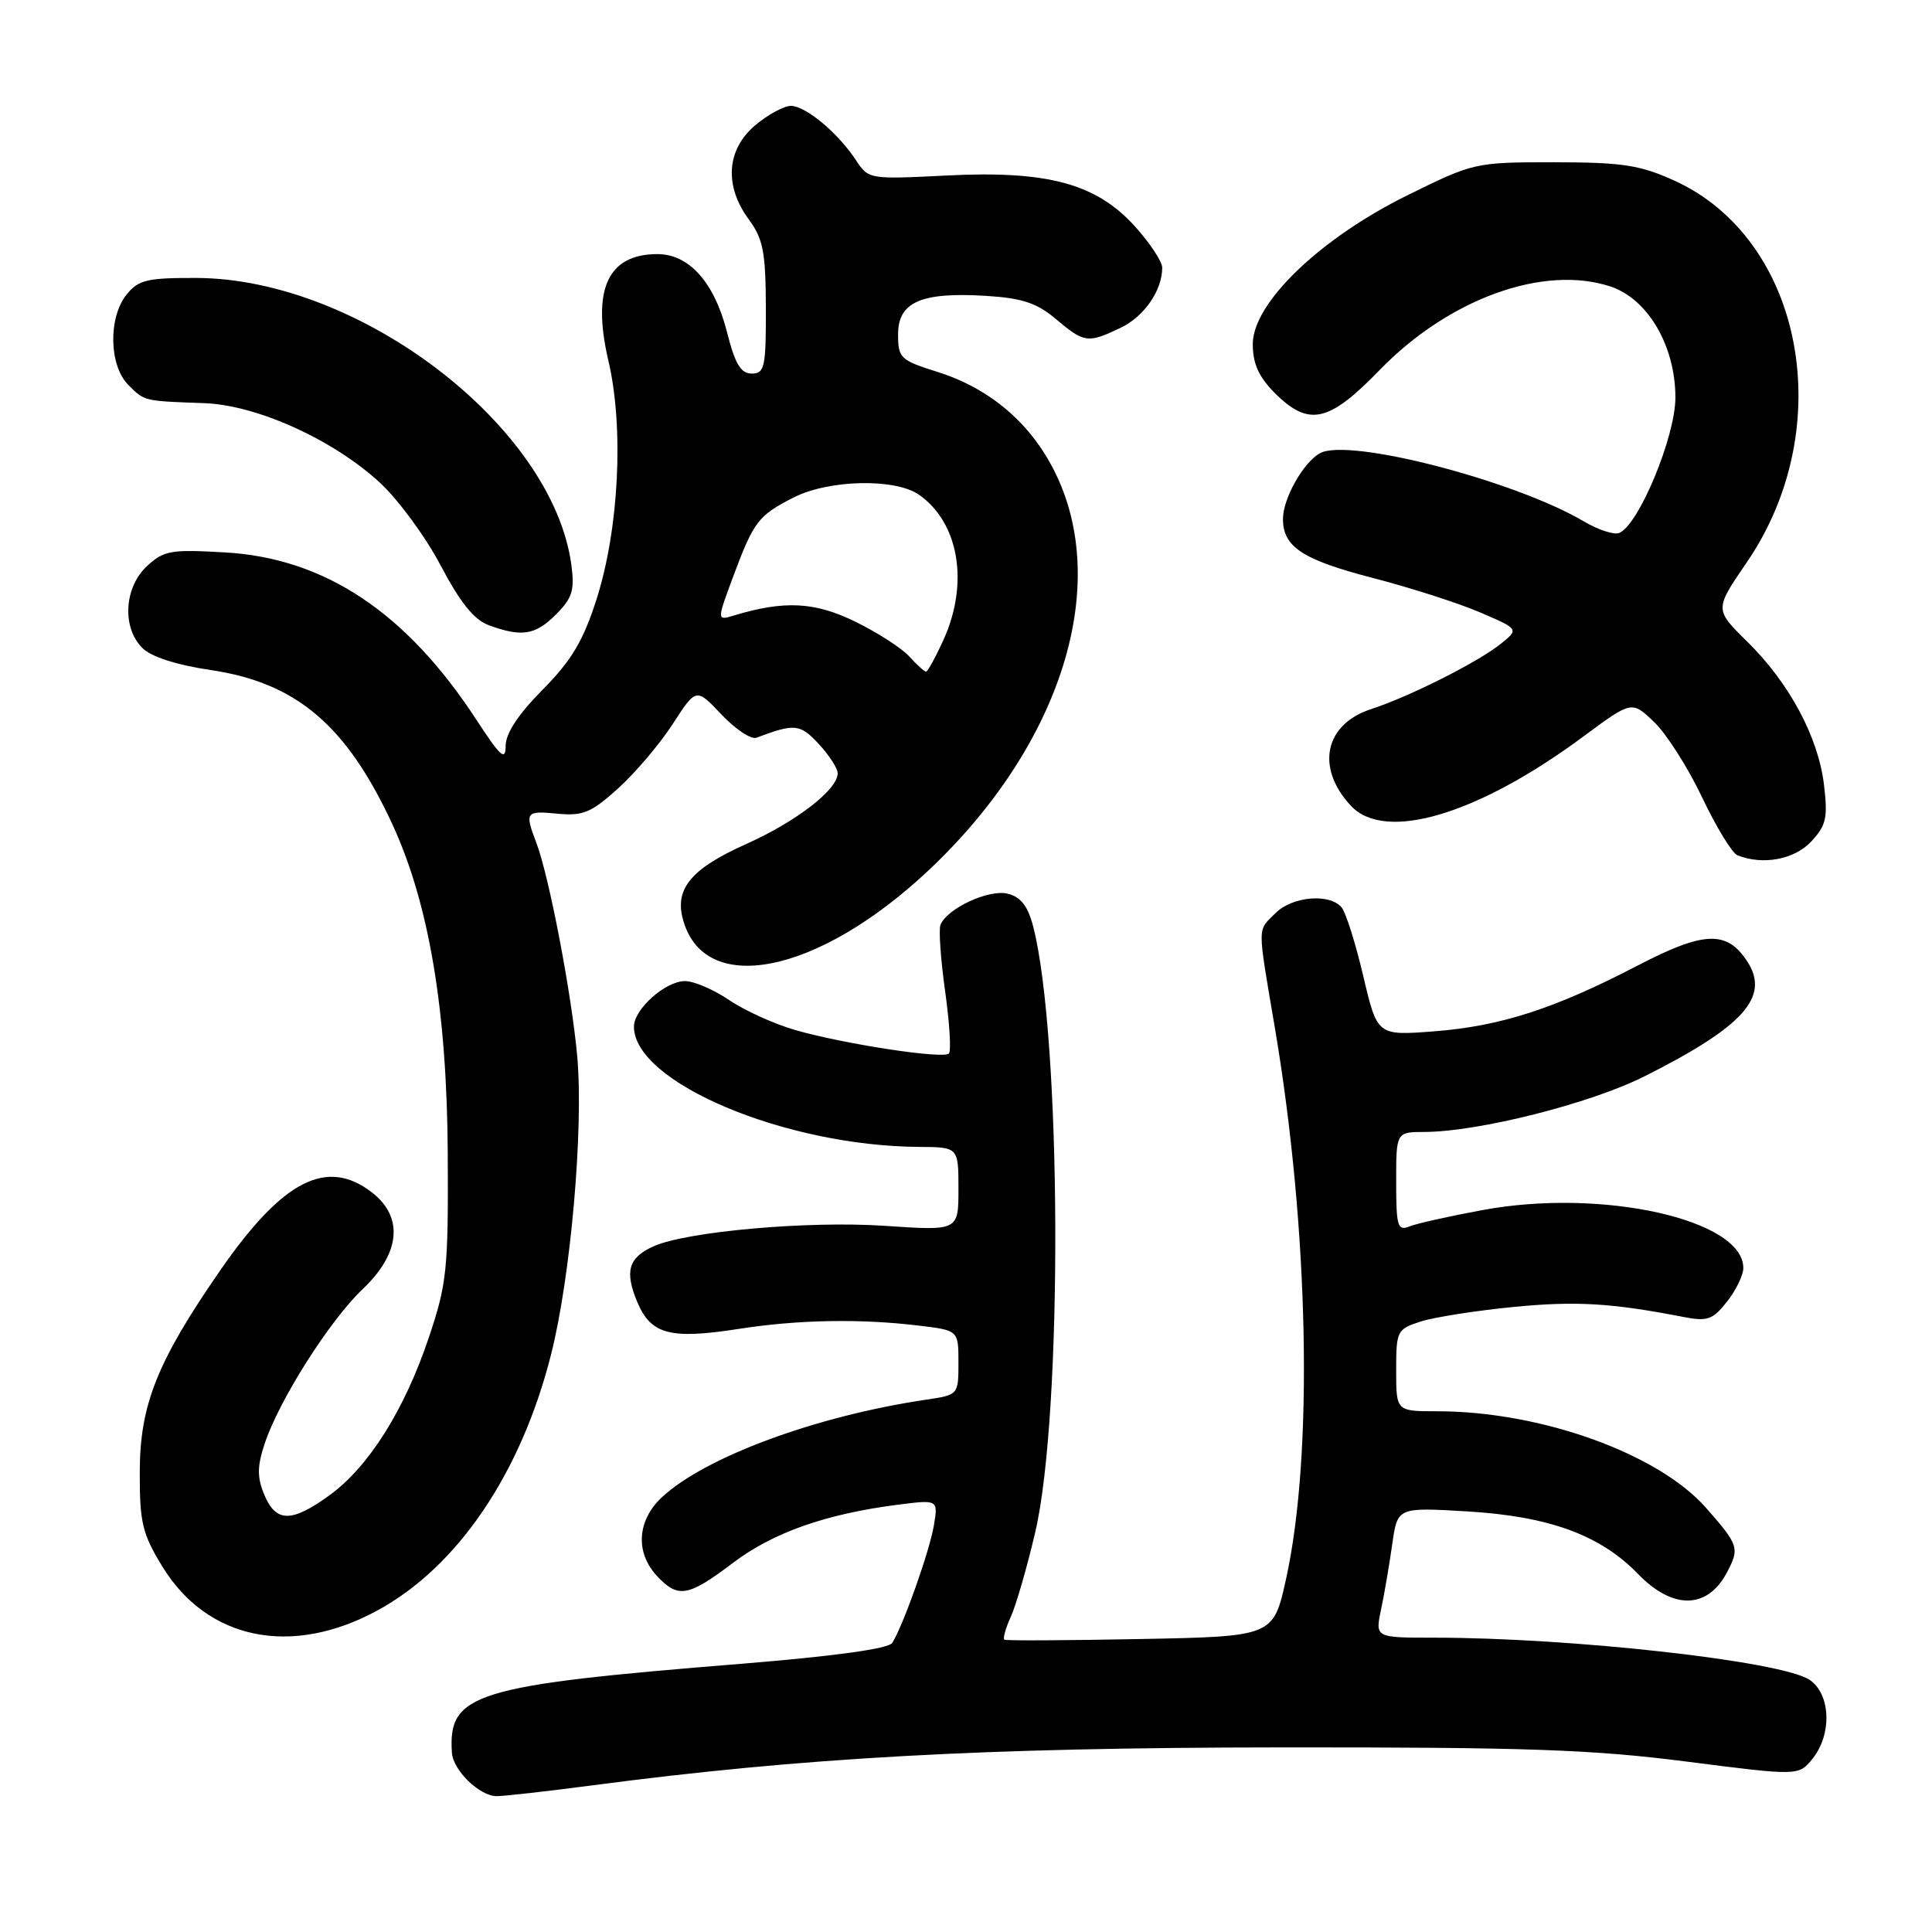 <?xml version="1.0" encoding="UTF-8" standalone="no"?>
<!DOCTYPE svg PUBLIC "-//W3C//DTD SVG 1.1//EN" "http://www.w3.org/Graphics/SVG/1.1/DTD/svg11.dtd" >
<svg xmlns="http://www.w3.org/2000/svg" xmlns:xlink="http://www.w3.org/1999/xlink" version="1.1" viewBox="0 0 256 256">
 <g >
 <path fill="currentColor"
d=" M 78.56 236.56 C 106.33 232.90 130.32 231.57 169.50 231.54 C 202.17 231.51 210.92 231.81 223.41 233.41 C 238.32 235.32 238.32 235.32 240.16 233.05 C 242.79 229.80 242.58 224.42 239.75 222.57 C 235.98 220.10 208.26 217.00 189.96 217.00 C 182.21 217.00 182.21 217.00 183.00 213.25 C 183.44 211.19 184.10 207.30 184.48 204.61 C 185.17 199.72 185.17 199.72 194.44 200.27 C 205.28 200.92 212.06 203.40 217.06 208.57 C 221.69 213.34 226.26 213.24 228.85 208.32 C 230.52 205.14 230.39 204.72 226.06 199.80 C 219.71 192.59 204.16 187.00 190.43 187.00 C 185.00 187.00 185.00 187.00 185.00 181.58 C 185.00 176.34 185.11 176.12 188.25 175.11 C 190.04 174.53 195.56 173.67 200.52 173.18 C 208.84 172.37 213.53 172.65 223.09 174.51 C 226.24 175.12 226.96 174.87 228.84 172.47 C 230.03 170.96 231.00 168.96 231.00 168.02 C 231.00 161.59 212.28 157.42 196.50 160.33 C 192.10 161.14 187.71 162.12 186.75 162.51 C 185.19 163.14 185.00 162.50 185.00 156.61 C 185.00 150.00 185.00 150.00 188.75 149.99 C 195.94 149.96 210.69 146.24 217.88 142.63 C 231.05 136.02 234.58 132.07 231.51 127.38 C 228.81 123.25 225.79 123.37 216.98 127.95 C 205.98 133.67 198.82 135.98 190.00 136.66 C 182.50 137.23 182.50 137.23 180.65 129.37 C 179.63 125.04 178.34 120.94 177.78 120.25 C 176.21 118.34 171.24 118.76 169.00 121.00 C 166.58 123.42 166.58 122.34 168.92 136.15 C 173.44 162.83 174.05 192.64 170.42 209.17 C 168.73 216.84 168.73 216.84 151.11 217.18 C 141.43 217.37 133.31 217.41 133.09 217.27 C 132.86 217.13 133.24 215.77 133.93 214.25 C 134.62 212.74 136.09 207.68 137.18 203.00 C 140.85 187.31 140.67 137.36 136.90 122.76 C 136.20 120.06 135.26 118.85 133.53 118.42 C 131.03 117.79 125.45 120.39 124.61 122.57 C 124.37 123.21 124.65 127.18 125.24 131.38 C 125.83 135.58 126.05 139.28 125.73 139.60 C 124.98 140.35 111.93 138.36 105.42 136.50 C 102.63 135.70 98.67 133.91 96.63 132.52 C 94.58 131.13 91.95 130.00 90.77 130.00 C 88.16 130.00 84.00 133.72 84.00 136.04 C 84.00 143.41 103.99 151.85 121.75 151.97 C 127.00 152.00 127.00 152.00 127.00 157.55 C 127.00 163.09 127.00 163.09 117.25 162.43 C 107.09 161.74 90.90 163.18 86.56 165.16 C 83.26 166.66 82.75 168.46 84.44 172.52 C 86.24 176.82 88.79 177.50 97.86 176.09 C 105.75 174.86 113.97 174.71 121.75 175.65 C 127.00 176.28 127.00 176.28 127.00 180.55 C 127.00 184.81 126.99 184.83 122.75 185.46 C 108.15 187.62 93.50 193.03 87.72 198.38 C 84.42 201.44 84.15 205.71 87.04 208.81 C 89.84 211.82 91.17 211.60 97.12 207.09 C 102.44 203.07 109.38 200.62 118.91 199.39 C 124.31 198.70 124.31 198.70 123.75 202.10 C 123.18 205.52 119.65 215.47 118.22 217.70 C 117.72 218.47 110.53 219.46 98.23 220.46 C 62.78 223.32 59.35 224.38 59.88 232.25 C 60.04 234.59 63.56 238.00 65.81 238.00 C 66.81 238.00 72.55 237.35 78.56 236.56 Z  M 50.02 213.39 C 60.64 207.61 69.02 195.26 73.01 179.51 C 75.62 169.24 77.34 149.60 76.49 140.00 C 75.75 131.76 72.76 116.11 71.07 111.68 C 69.51 107.58 69.63 107.41 73.89 107.82 C 77.24 108.14 78.36 107.67 81.90 104.47 C 84.17 102.42 87.42 98.59 89.14 95.94 C 92.25 91.13 92.25 91.13 95.60 94.68 C 97.45 96.63 99.53 98.02 100.23 97.75 C 105.32 95.84 106.01 95.91 108.49 98.58 C 109.87 100.07 111.00 101.82 111.00 102.46 C 111.00 104.63 105.53 108.86 98.83 111.86 C 91.72 115.04 89.45 117.68 90.44 121.62 C 93.09 132.19 108.31 129.22 123.13 115.24 C 140.68 98.68 147.32 77.44 139.67 62.33 C 136.45 55.97 131.11 51.46 124.25 49.29 C 119.29 47.73 119.00 47.45 119.00 44.29 C 119.00 40.02 122.06 38.68 130.60 39.20 C 135.45 39.50 137.37 40.13 139.93 42.29 C 143.68 45.45 144.13 45.51 148.46 43.45 C 151.60 41.96 154.00 38.50 154.00 35.46 C 154.00 34.66 152.37 32.20 150.38 29.99 C 145.24 24.31 138.78 22.57 125.33 23.26 C 115.20 23.77 115.07 23.75 113.42 21.23 C 111.07 17.64 106.80 14.07 104.83 14.03 C 103.91 14.01 101.77 15.17 100.08 16.59 C 96.26 19.80 95.93 24.63 99.23 29.09 C 101.12 31.66 101.46 33.40 101.48 40.80 C 101.50 48.67 101.32 49.50 99.61 49.50 C 98.16 49.50 97.40 48.23 96.33 44.00 C 94.65 37.41 91.31 33.67 87.11 33.67 C 80.55 33.67 78.40 38.33 80.61 47.77 C 82.70 56.68 82.02 70.15 79.02 79.48 C 77.27 84.94 75.71 87.54 71.89 91.40 C 68.67 94.65 67.00 97.19 67.00 98.83 C 67.00 100.88 66.33 100.29 63.15 95.41 C 53.87 81.17 43.06 73.96 29.84 73.20 C 22.60 72.78 21.70 72.94 19.45 75.04 C 16.44 77.87 16.15 83.15 18.86 85.86 C 20.03 87.03 23.37 88.11 27.96 88.79 C 39.27 90.47 45.90 96.10 51.96 109.15 C 56.84 119.68 59.24 133.91 59.33 153.00 C 59.41 168.24 59.22 170.09 56.82 177.24 C 53.59 186.84 48.85 194.37 43.66 198.13 C 38.63 201.78 36.56 201.76 35.02 198.06 C 34.06 195.74 34.07 194.32 35.06 191.32 C 36.96 185.55 43.69 174.95 48.08 170.79 C 53.02 166.11 53.50 161.33 49.37 158.07 C 43.34 153.34 37.48 156.33 29.14 168.39 C 20.81 180.44 18.53 186.16 18.52 195.07 C 18.50 201.75 18.86 203.23 21.51 207.57 C 27.47 217.31 38.63 219.59 50.02 213.39 Z  M 239.97 111.53 C 241.98 109.39 242.21 108.39 241.69 104.00 C 240.93 97.65 237.09 90.49 231.49 84.99 C 227.18 80.76 227.18 80.76 231.46 74.51 C 243.71 56.61 238.94 31.63 221.79 23.90 C 217.29 21.86 214.92 21.51 205.92 21.50 C 195.43 21.50 195.28 21.54 186.42 25.91 C 174.85 31.64 166.00 40.17 166.00 45.60 C 166.00 48.19 166.79 49.94 168.92 52.08 C 173.42 56.57 176.07 55.99 182.80 49.04 C 191.98 39.58 204.52 35.04 213.39 37.96 C 218.35 39.60 222.00 45.84 222.00 52.68 C 222.00 57.88 217.11 69.64 214.53 70.63 C 213.85 70.89 211.76 70.20 209.89 69.10 C 200.69 63.67 178.76 57.99 174.93 60.04 C 172.73 61.22 170.00 66.04 170.00 68.76 C 170.00 72.46 172.57 74.16 181.79 76.55 C 186.85 77.86 193.30 79.93 196.13 81.15 C 201.27 83.36 201.27 83.36 198.89 85.29 C 195.91 87.70 186.74 92.32 181.68 93.96 C 175.51 95.96 174.30 101.73 179.00 106.77 C 183.53 111.63 195.83 107.96 209.86 97.55 C 216.22 92.84 216.22 92.84 219.18 95.67 C 220.81 97.23 223.67 101.72 225.54 105.66 C 227.41 109.59 229.51 113.04 230.22 113.33 C 233.56 114.67 237.75 113.90 239.97 111.53 Z  M 73.67 81.42 C 75.83 79.26 76.16 78.21 75.71 74.86 C 73.24 56.50 47.68 36.92 26.05 36.83 C 19.53 36.81 18.35 37.08 16.79 39.01 C 14.32 42.06 14.44 48.44 17.00 51.00 C 19.18 53.18 18.99 53.13 27.05 53.42 C 34.04 53.67 44.13 58.24 50.32 63.94 C 52.77 66.20 56.41 71.15 58.40 74.95 C 60.98 79.84 62.82 82.13 64.76 82.84 C 69.15 84.45 70.93 84.16 73.67 81.42 Z  M 120.50 87.00 C 119.50 85.89 116.27 83.81 113.32 82.37 C 107.96 79.74 103.91 79.54 97.24 81.56 C 94.98 82.24 94.98 82.24 97.16 76.37 C 99.88 69.08 100.46 68.32 105.14 65.93 C 109.82 63.54 118.62 63.35 121.78 65.56 C 127.07 69.26 128.42 77.27 125.03 84.75 C 123.97 87.09 122.92 89.00 122.70 89.00 C 122.49 89.00 121.49 88.10 120.50 87.00 Z "/>
</g>
</svg>